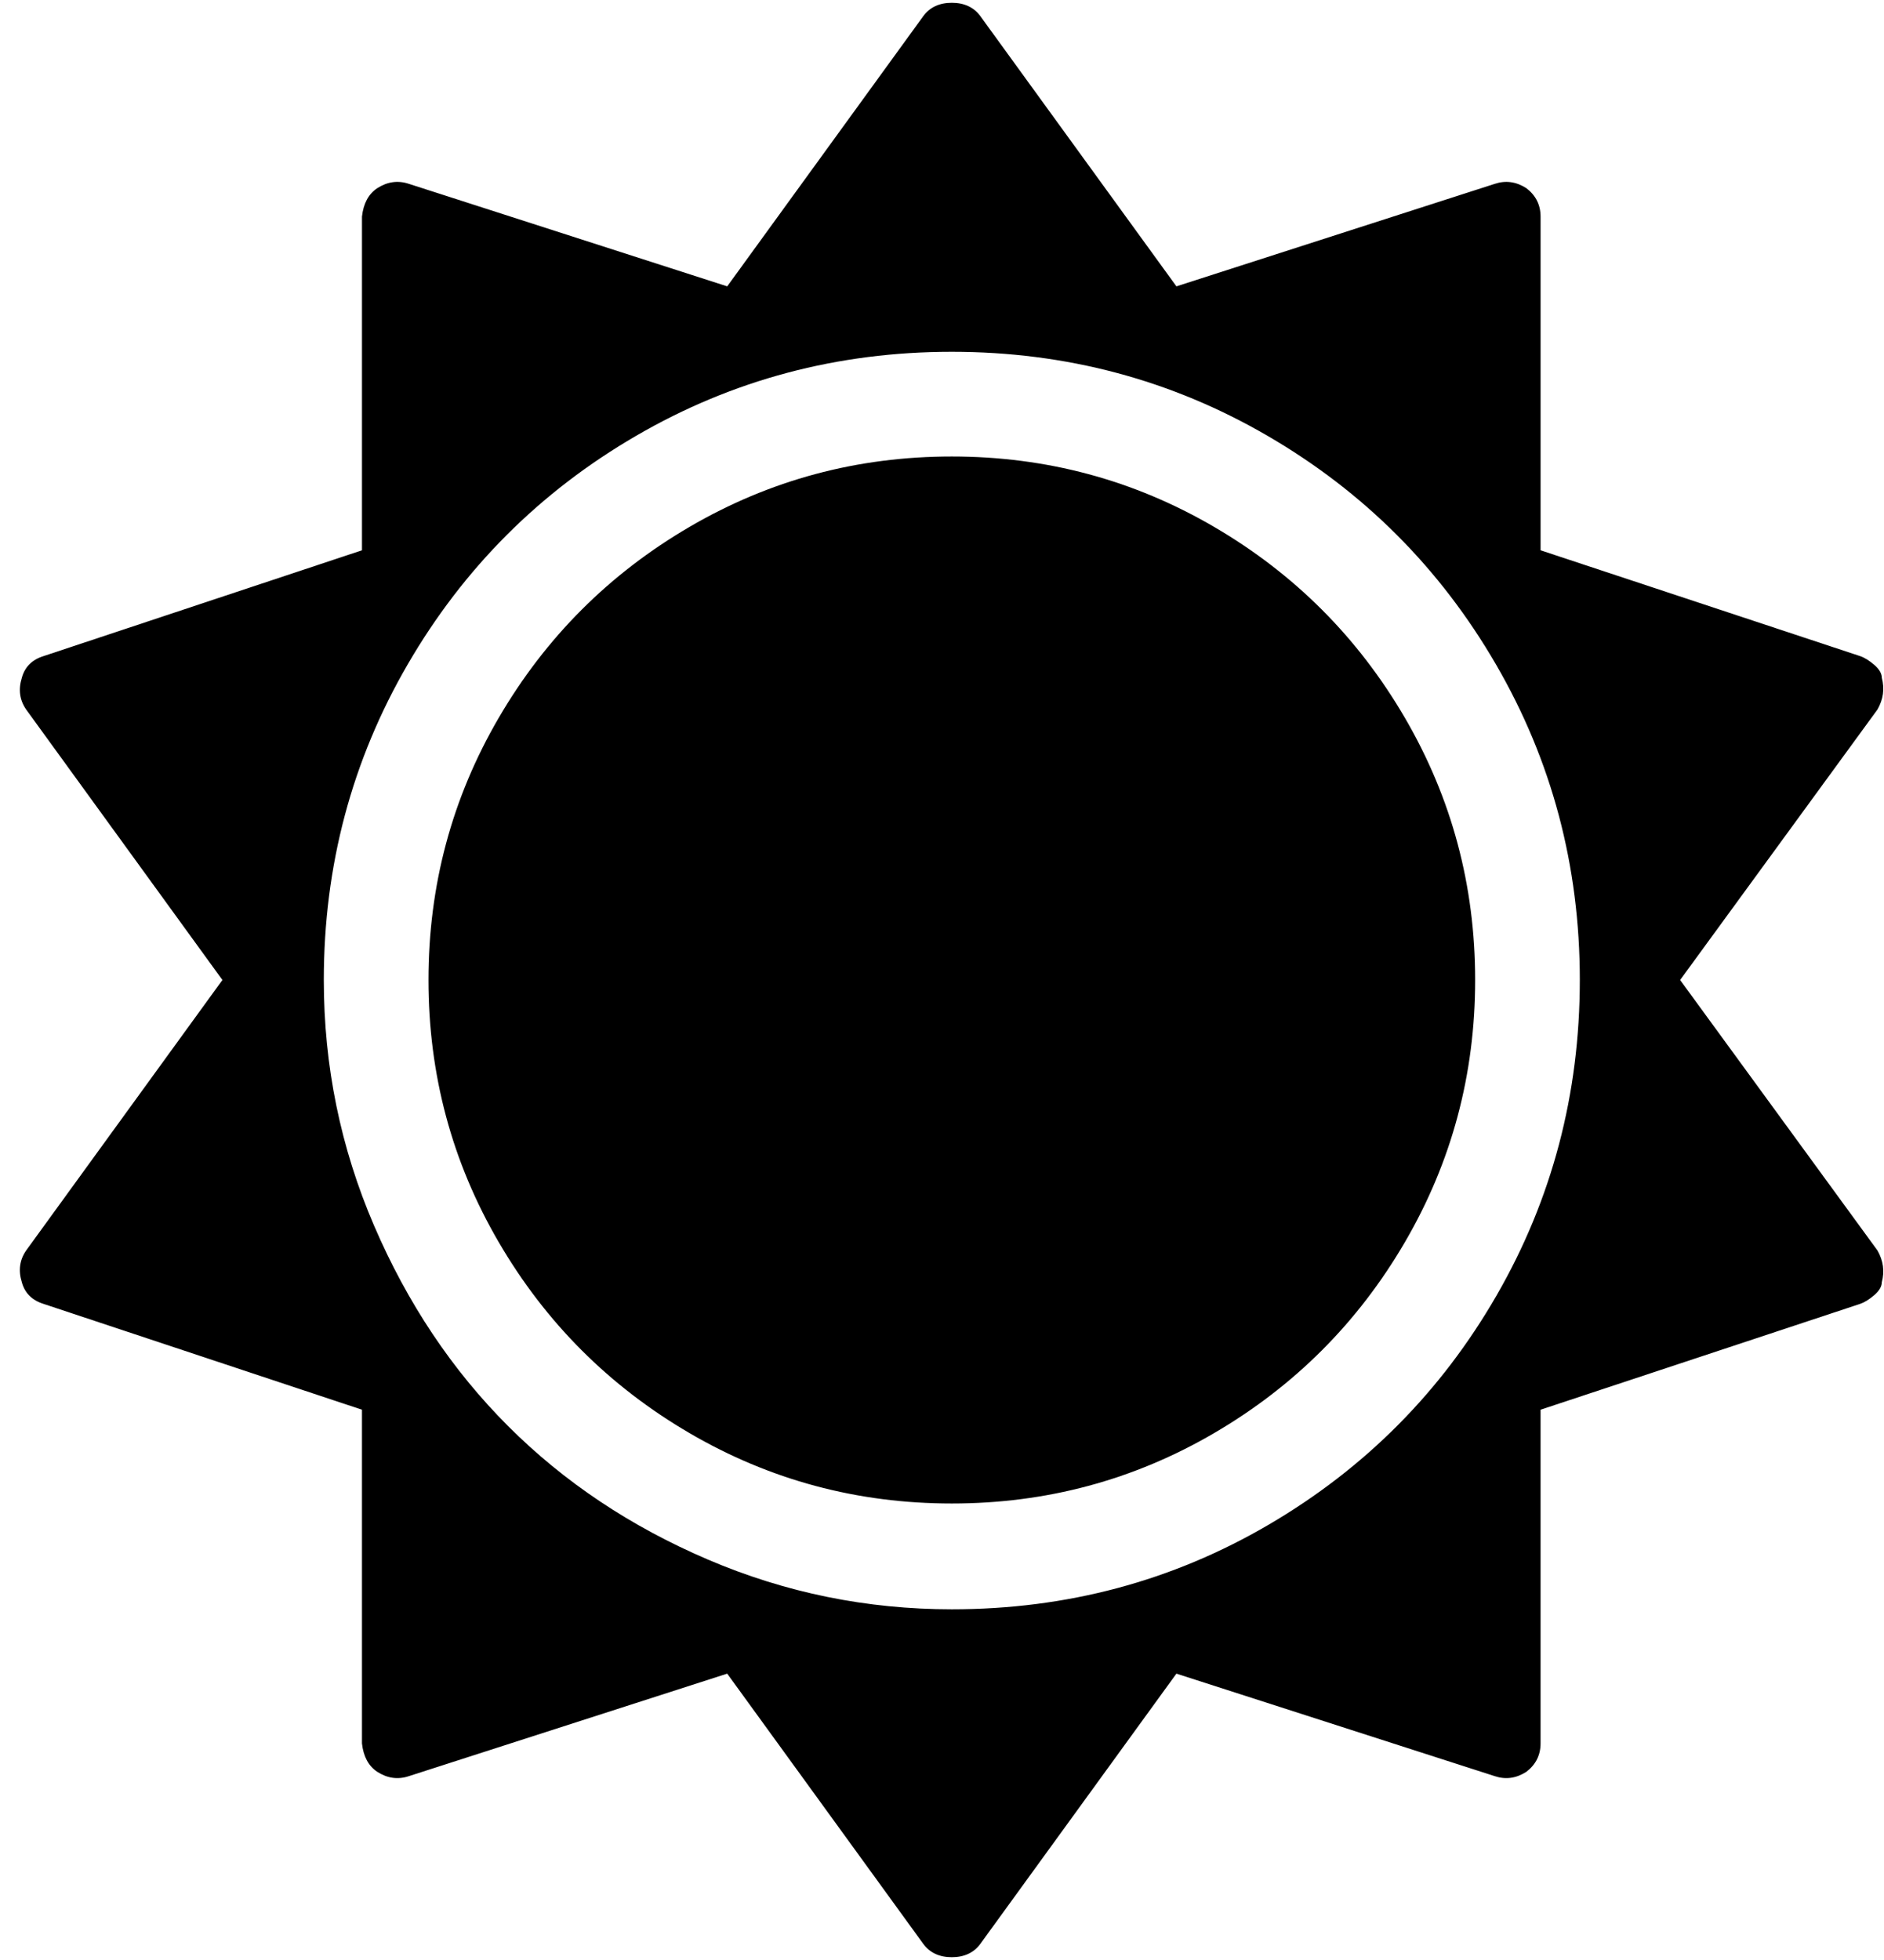 <svg xmlns="http://www.w3.org/2000/svg" width="3em" height="3.12em" viewBox="0 0 1728 1792"><path fill="currentColor" d="M873 416q-130 0-240.5 64.5t-175 175T393 896t64.5 240.5t175 175T873 1376t240.5-64.5t175-175T1353 896t-64.5-240.5t-175-175T873 416m853 757q0 6-7 12t-13 8l-293 97v306q0 16-13 26q-14 9-29 4l-292-94l-180 248q-9 12-26 12t-26-12l-180-248l-292 94q-15 5-29-4q-12-8-14-26v-306l-292-97q-16-5-20-20q-5-16 4-29l180-248L24 648q-9-13-4-29q4-15 20-20l292-97V196q2-18 14-26q14-9 29-4l292 94L847 12q9-12 26-12t26 12l180 248l292-94q15-5 29 4q13 10 13 26v306l293 97q6 2 13 8t7 12q4 15-4 29l-181 248l181 248q8 14 4 29m-277-277q0-157-77-289.5T1162.5 397T873 320t-289.5 77T374 606.5T297 896q0 118 46 225t123 184t183.5 122.5T873 1473q158 0 290.5-77.5t209-210T1449 896"/></svg>